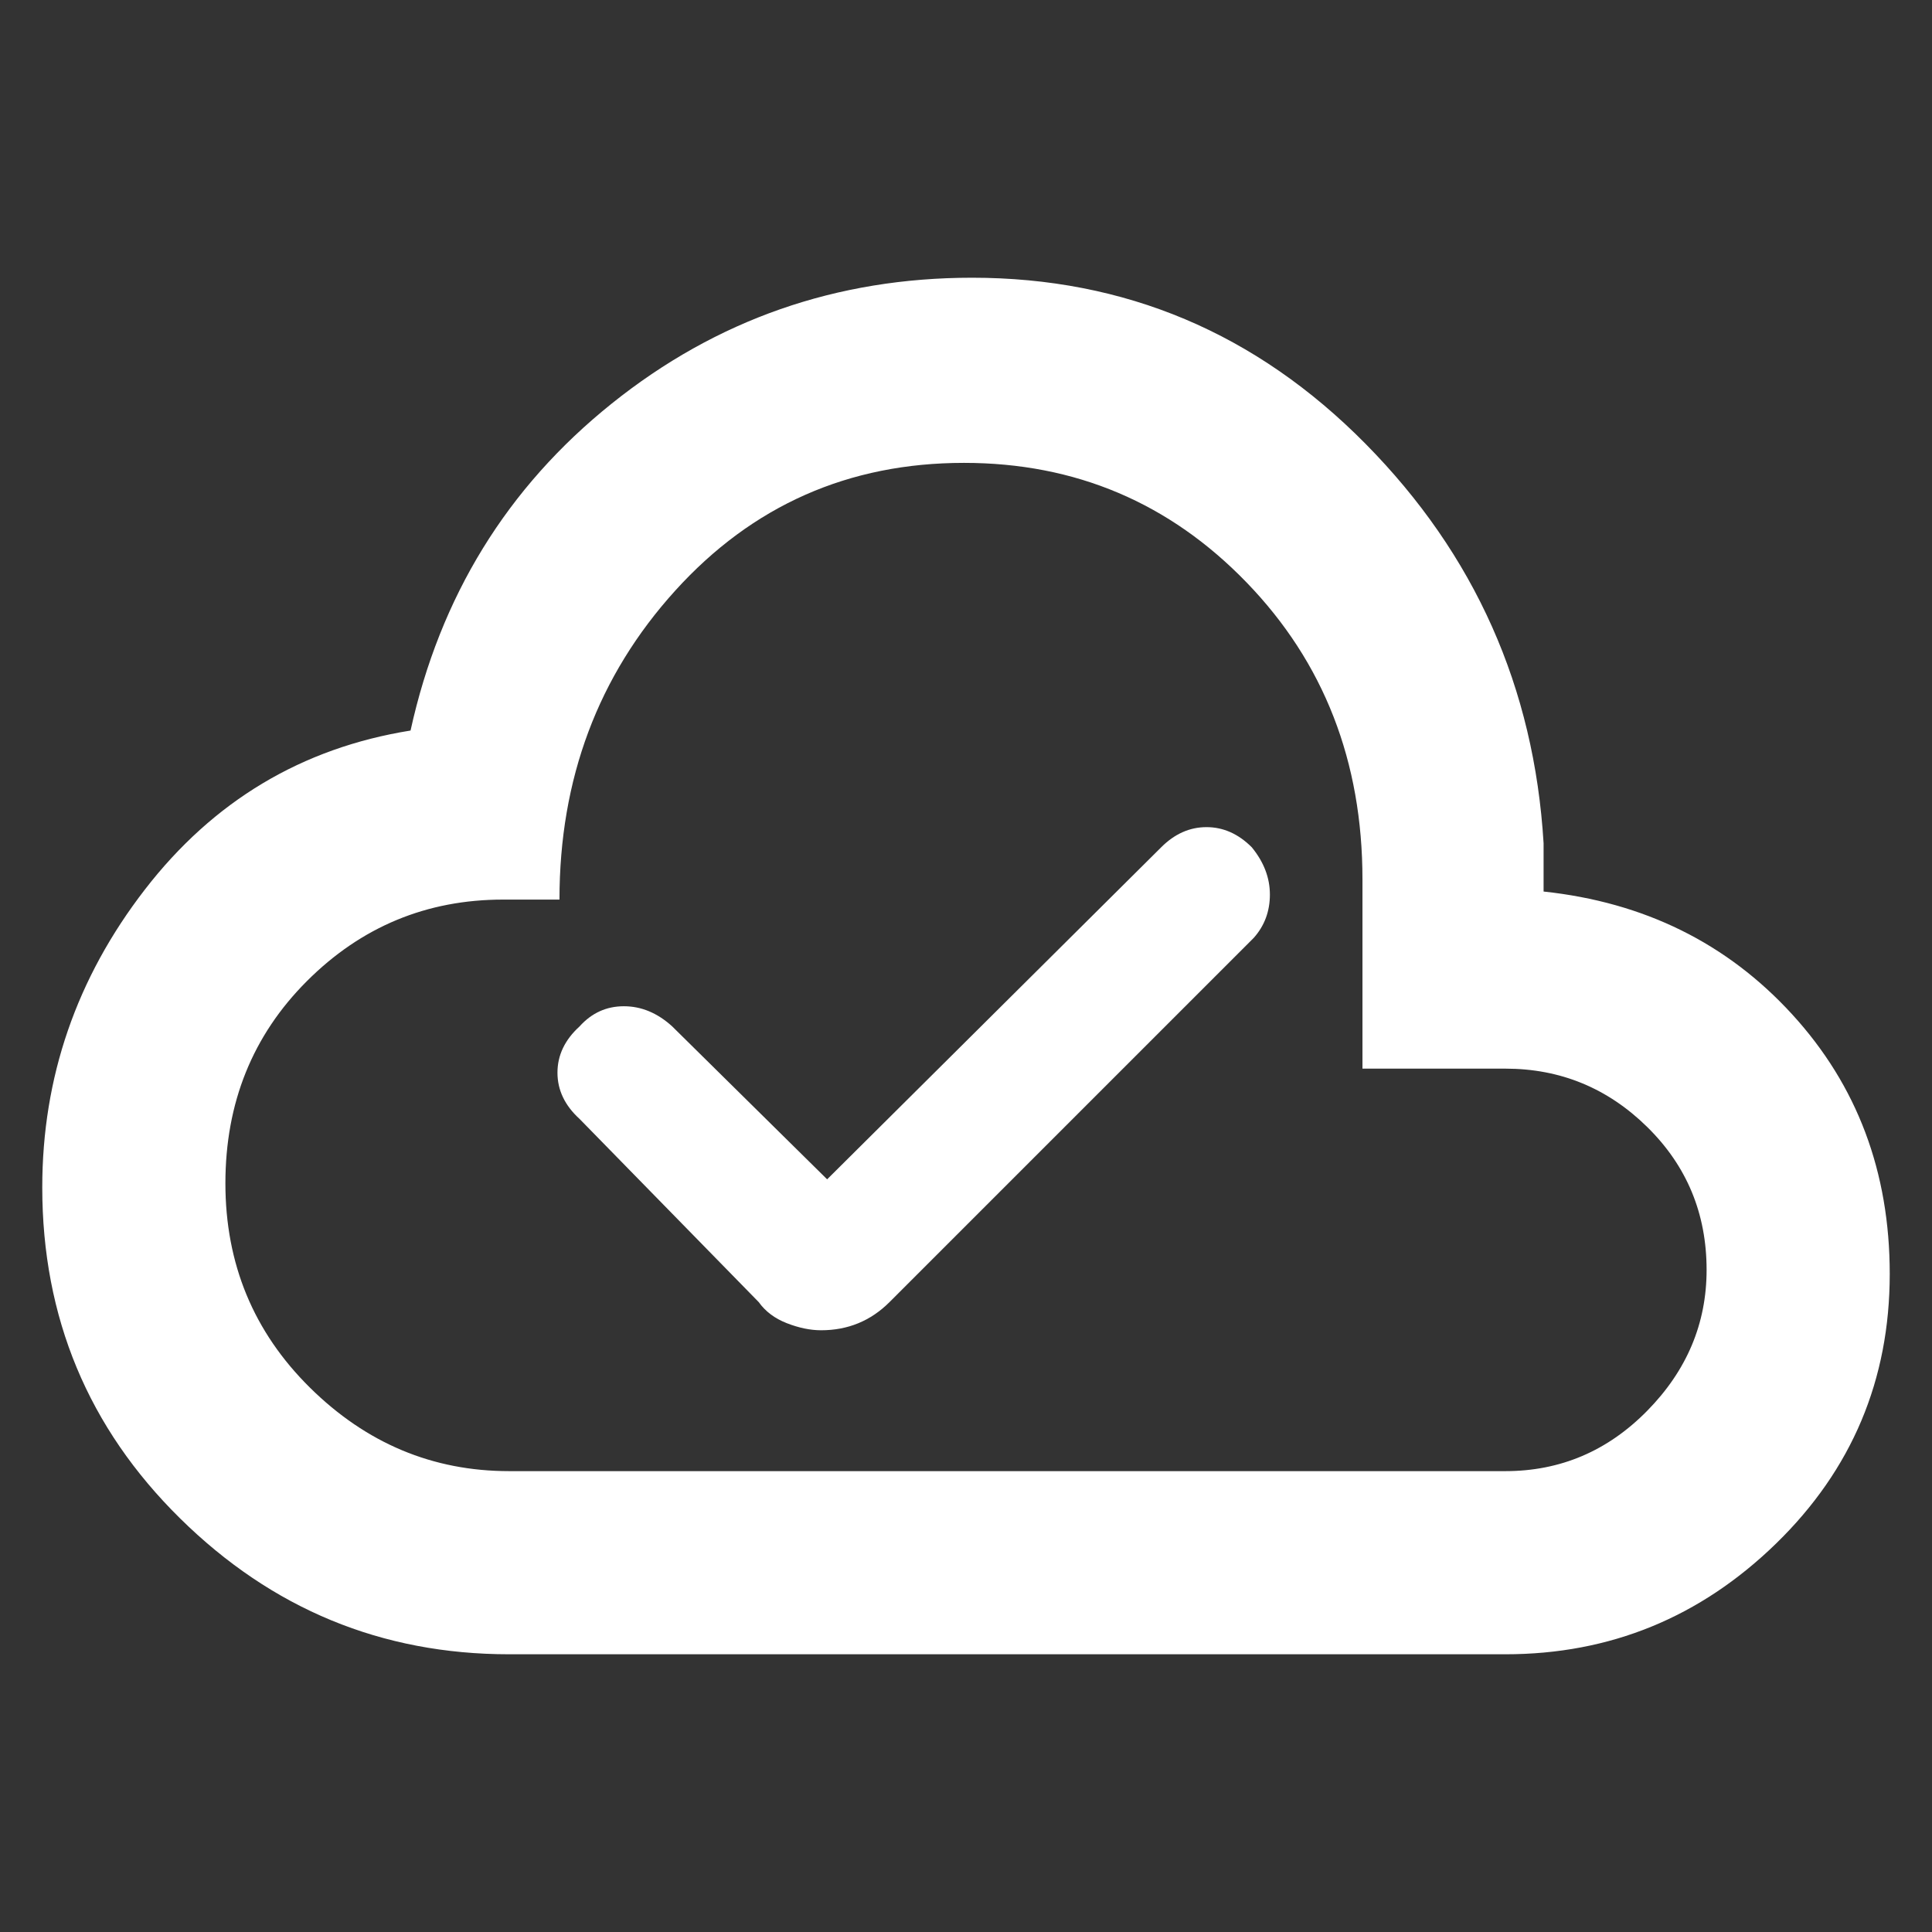<svg xmlns="http://www.w3.org/2000/svg" height="48" width="48" fill="#ffffff">
    <rect width="100%" height="100%" fill="#333333" stroke="none"/>
    <path d="M12.65 41.1Q7.9 41.1 4.475 37.725Q1.05 34.35 1.05 29.5Q1.05 25.4 3.6 22.1Q6.15 18.8 10.2 18.15Q11.3 13.15 15.2 10.025Q19.1 6.9 24.15 6.9Q29.85 6.9 33.925 11.025Q38 15.15 38.35 20.95V22.15Q42.1 22.55 44.525 25.2Q46.95 27.85 46.95 31.65Q46.95 35.6 44.125 38.35Q41.3 41.1 37.4 41.1ZM20.4 33.05Q20.9 33.05 21.325 32.875Q21.75 32.7 22.1 32.35L31.15 23.3Q31.55 22.85 31.55 22.225Q31.55 21.6 31.1 21.05Q30.6 20.55 29.975 20.55Q29.35 20.55 28.85 21.05L20.55 29.3L16.7 25.5Q16.15 25 15.5 25Q14.85 25 14.4 25.5Q13.85 26 13.85 26.65Q13.85 27.3 14.4 27.8L18.85 32.35Q19.1 32.7 19.55 32.875Q20 33.05 20.4 33.05ZM12.65 36.55H37.4Q39.45 36.55 40.925 35.05Q42.4 33.55 42.4 31.55Q42.4 29.45 40.925 28Q39.45 26.55 37.4 26.55H33.85V21.85Q33.85 17.45 30.975 14.475Q28.1 11.5 23.95 11.5Q19.65 11.5 16.775 14.675Q13.9 17.85 13.9 22.35H12.5Q9.65 22.35 7.625 24.375Q5.6 26.4 5.6 29.4Q5.6 32.4 7.7 34.475Q9.8 36.55 12.65 36.55ZM24 24Q24 24 24 24Q24 24 24 24Q24 24 24 24Q24 24 24 24Q24 24 24 24Q24 24 24 24Q24 24 24 24Q24 24 24 24Q24 24 24 24Q24 24 24 24Q24 24 24 24Q24 24 24 24Z"/>
</svg>